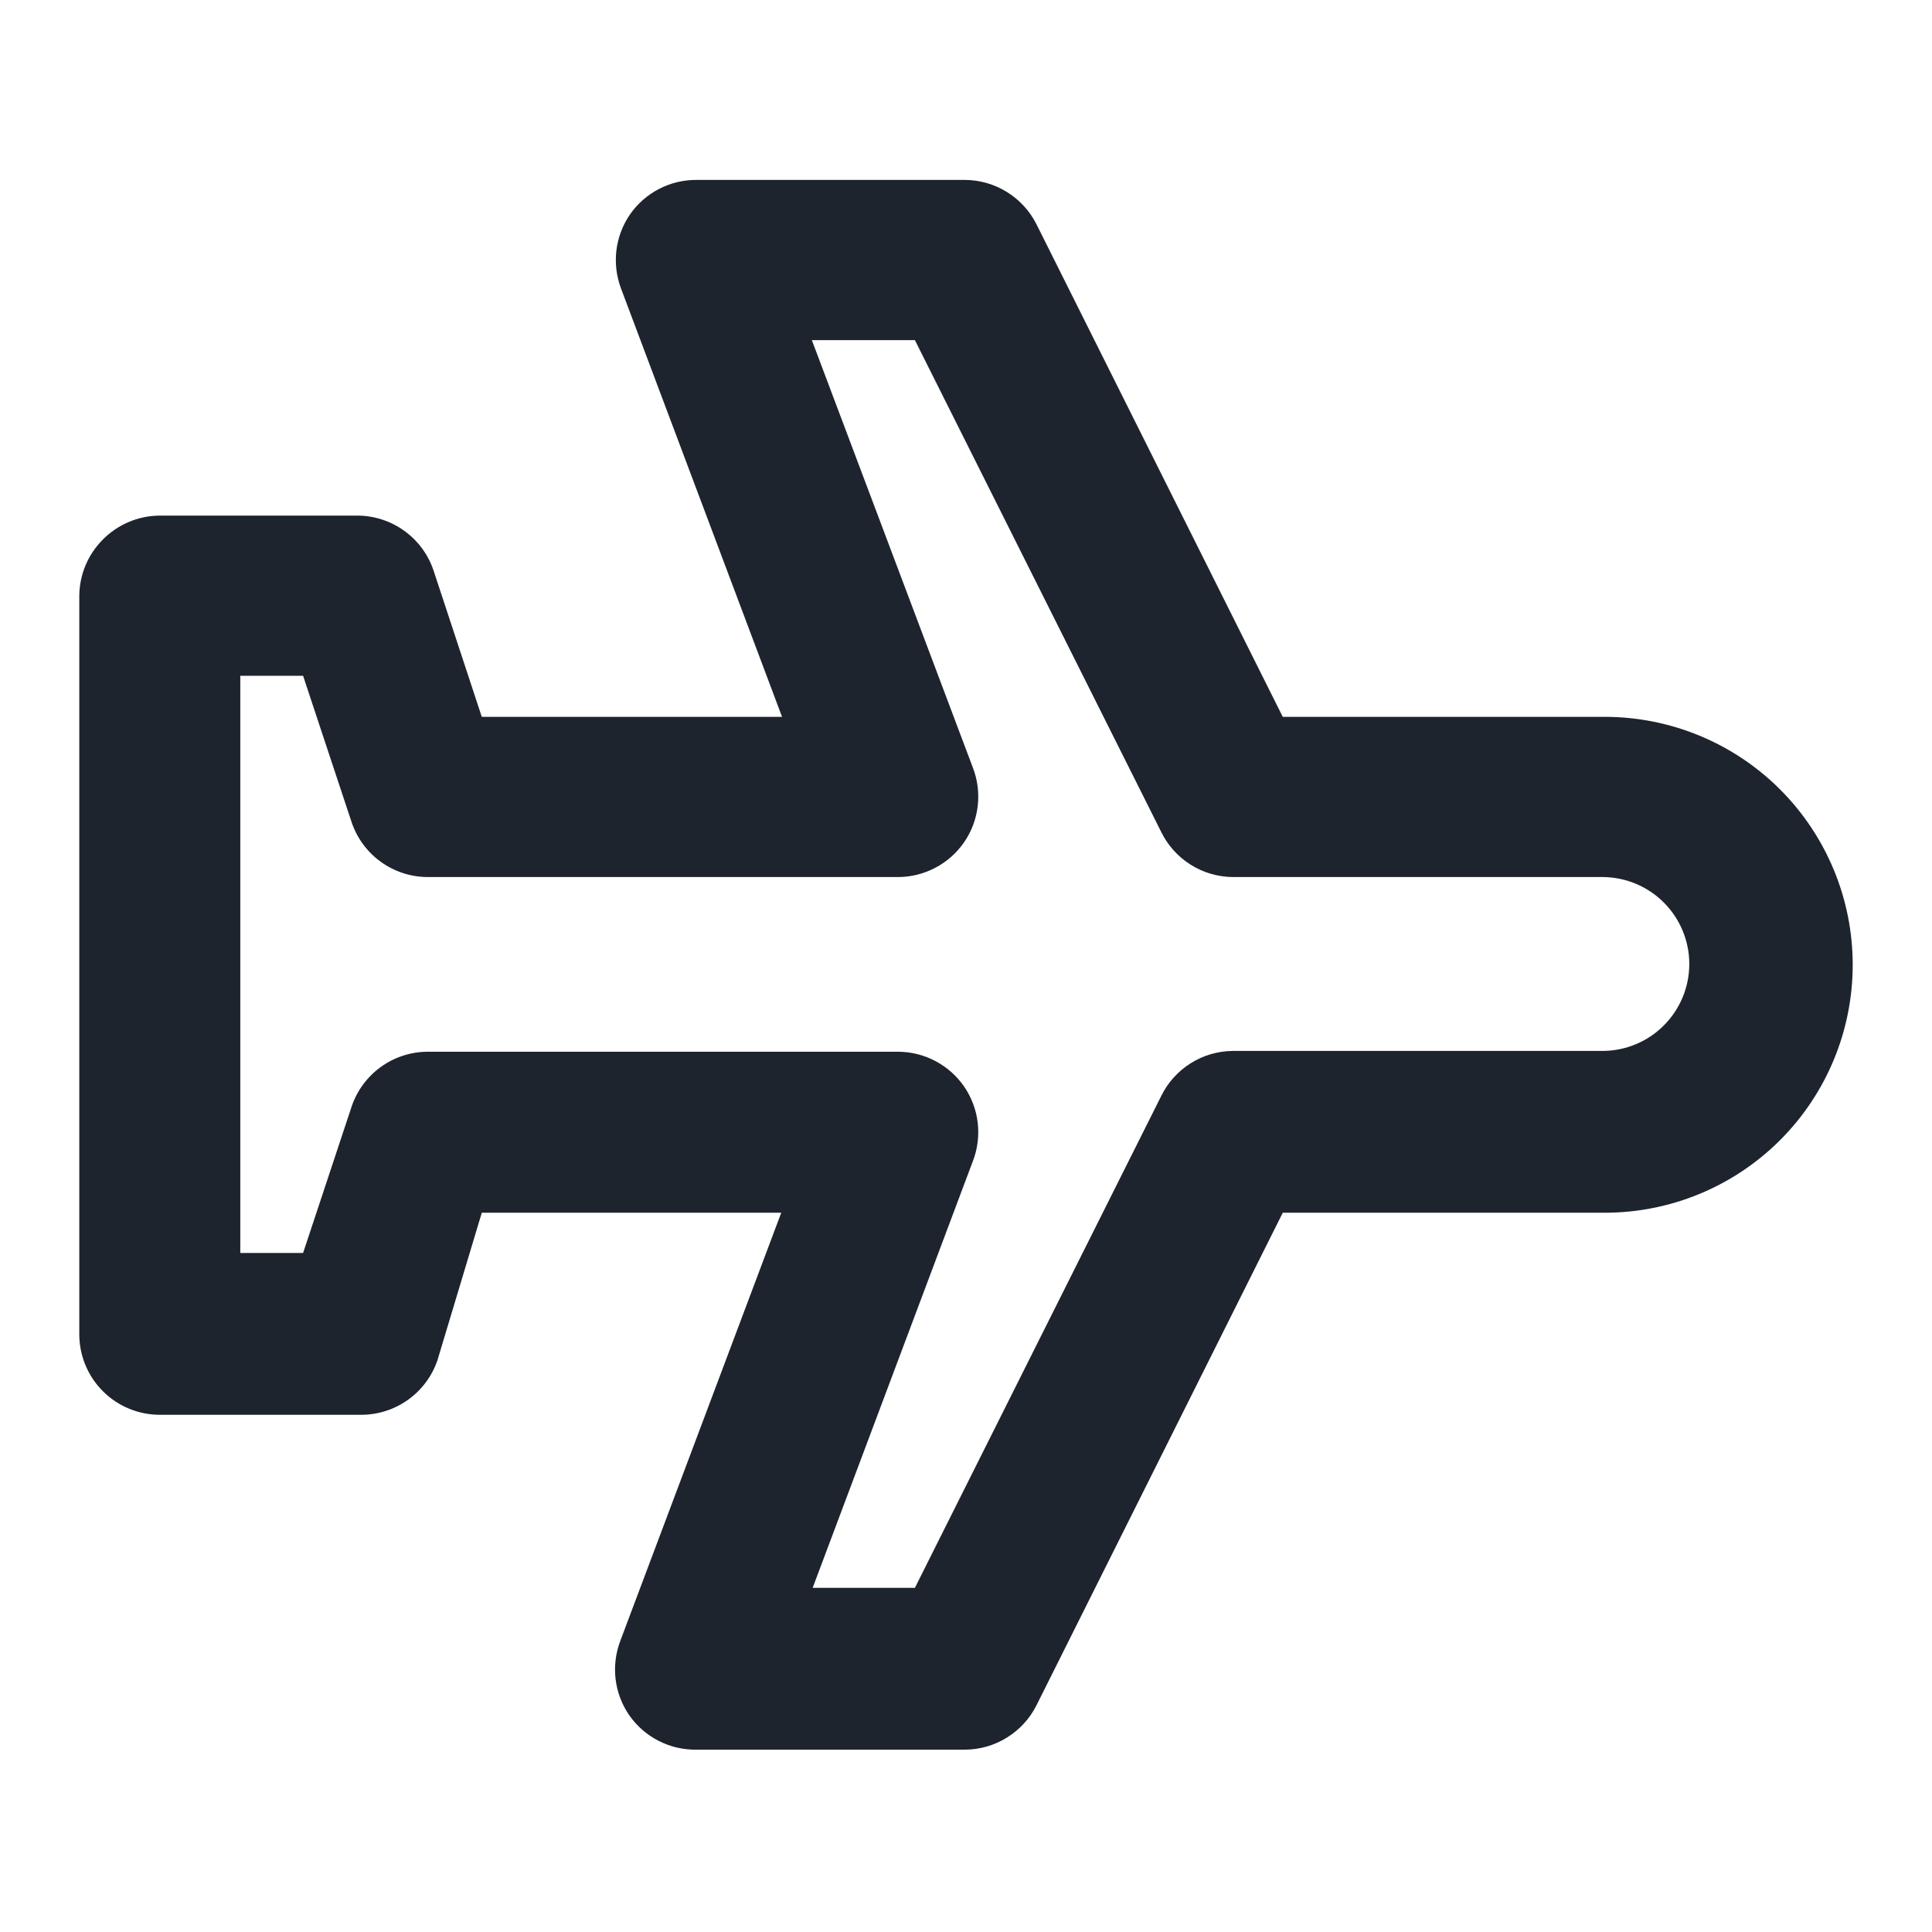 <svg width="48" height="48" viewBox="0 0 48 48" fill="none" xmlns="http://www.w3.org/2000/svg">
<path d="M23.97 43.47C24.339 43.469 24.701 43.366 25.015 43.171C25.329 42.977 25.584 42.7 25.75 42.37L31.87 30.13L39.87 30.13C41.504 30.13 43.071 29.481 44.226 28.326C45.381 27.171 46.03 25.604 46.03 23.97C46.03 22.336 45.381 20.77 44.226 19.614C43.071 18.459 41.504 17.81 39.87 17.81H31.87L25.75 5.57C25.584 5.24 25.329 4.963 25.015 4.769C24.701 4.575 24.339 4.471 23.97 4.47L17.31 4.47C16.984 4.467 16.663 4.544 16.373 4.694C16.084 4.844 15.836 5.062 15.65 5.33C15.468 5.596 15.352 5.903 15.314 6.223C15.276 6.543 15.316 6.868 15.43 7.17L19.43 17.81H11.97L10.77 14.17C10.636 13.773 10.38 13.428 10.039 13.184C9.698 12.94 9.289 12.809 8.87 12.81L3.97 12.81C3.705 12.811 3.444 12.865 3.2 12.968C2.956 13.071 2.735 13.221 2.55 13.41C2.18 13.783 1.972 14.285 1.97 14.81L1.97 33.15C1.97 33.681 2.181 34.189 2.556 34.564C2.931 34.939 3.44 35.15 3.97 35.15H8.97C9.389 35.151 9.798 35.02 10.139 34.776C10.48 34.532 10.736 34.187 10.87 33.79L11.97 30.13H19.41L15.41 40.77C15.296 41.072 15.256 41.397 15.294 41.717C15.332 42.038 15.448 42.344 15.63 42.61C15.816 42.878 16.064 43.096 16.353 43.246C16.643 43.396 16.964 43.473 17.29 43.47H23.97ZM24.17 28.85C24.288 28.546 24.329 28.217 24.291 27.893C24.253 27.569 24.136 27.259 23.95 26.99C23.766 26.725 23.521 26.509 23.235 26.359C22.95 26.209 22.632 26.131 22.31 26.13H10.63C10.208 26.13 9.797 26.264 9.456 26.512C9.115 26.76 8.861 27.109 8.73 27.51L7.53 31.13H5.97L5.97 16.79L7.53 16.79L8.73 20.41C8.861 20.811 9.115 21.16 9.456 21.408C9.797 21.656 10.208 21.79 10.63 21.79H22.31C22.632 21.79 22.95 21.711 23.235 21.561C23.521 21.412 23.766 21.195 23.95 20.93C24.136 20.662 24.253 20.352 24.291 20.027C24.329 19.703 24.288 19.375 24.17 19.07L20.17 8.45H22.73L28.85 20.67C29.013 21.004 29.267 21.285 29.581 21.483C29.895 21.681 30.259 21.787 30.63 21.79L39.81 21.79C40.383 21.79 40.932 22.018 41.337 22.423C41.742 22.828 41.97 23.377 41.97 23.95C41.97 24.523 41.742 25.072 41.337 25.477C40.932 25.883 40.383 26.11 39.81 26.11L30.63 26.11C30.259 26.113 29.895 26.219 29.581 26.417C29.267 26.615 29.013 26.896 28.85 27.23L22.73 39.45H20.19L24.17 28.85Z" fill="#1D242D"/>
</svg>

